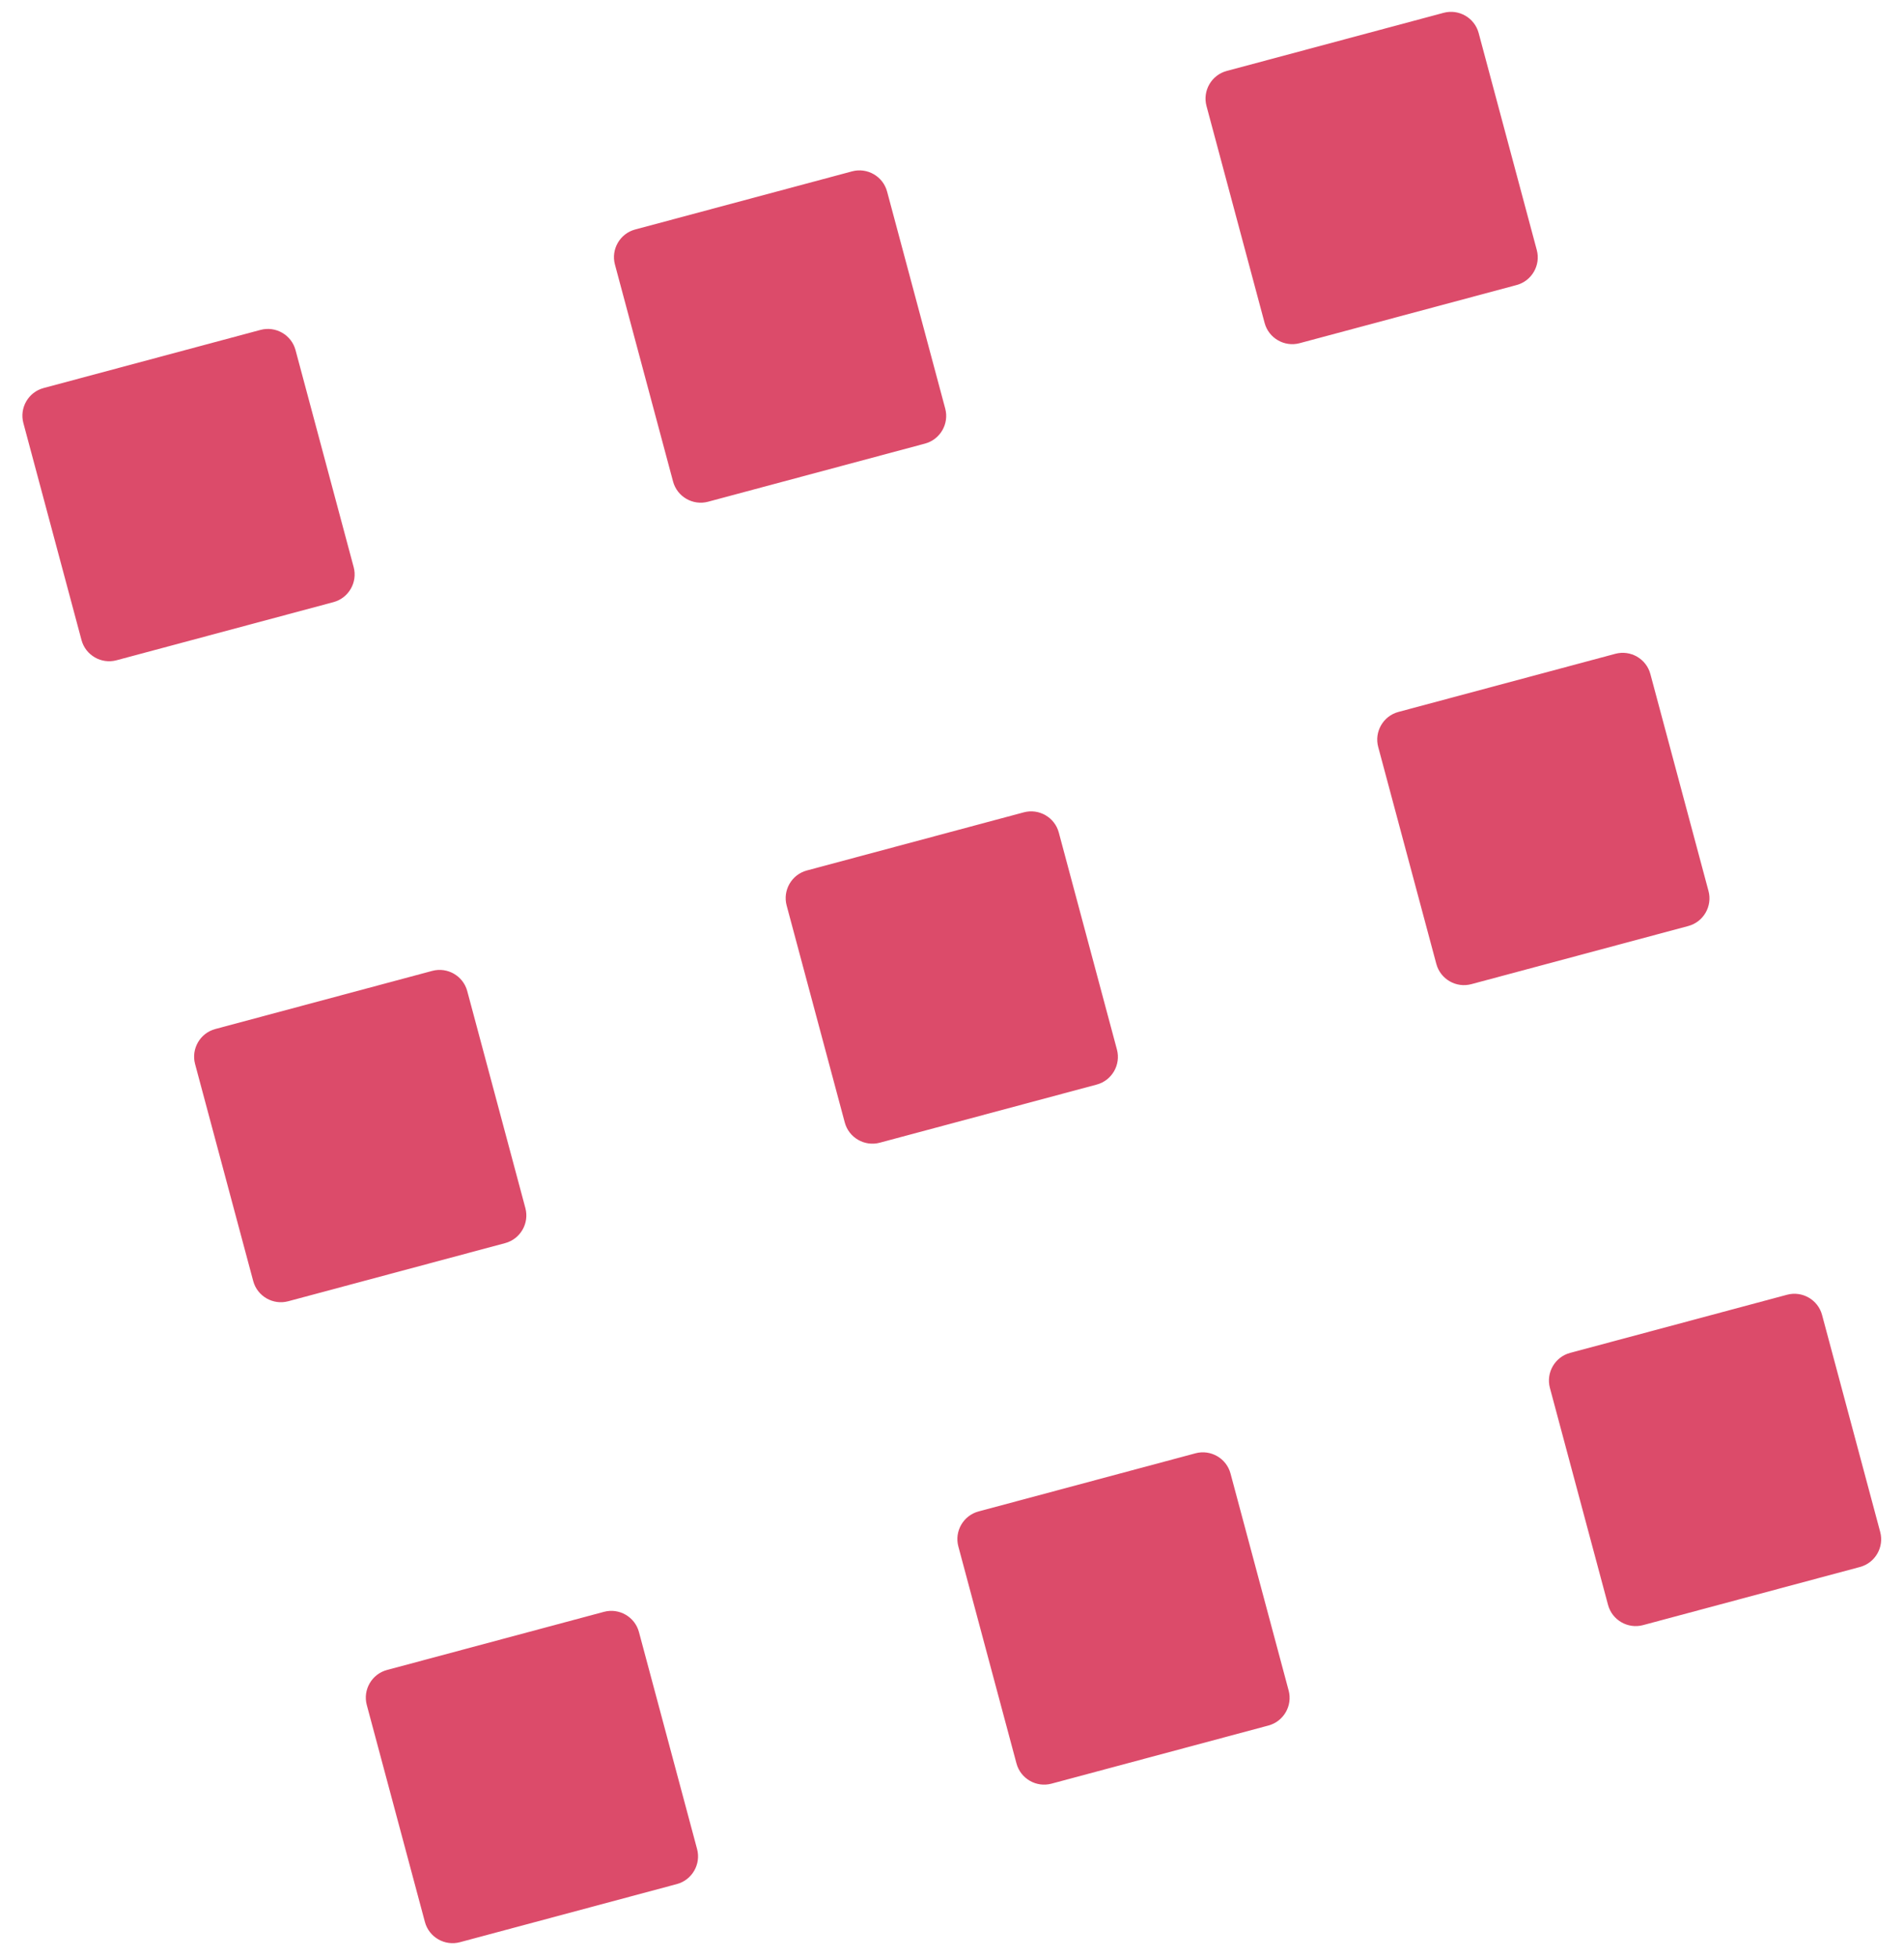 <?xml version="1.0" encoding="UTF-8"?>
<svg width="72px" height="74px" viewBox="0 0 72 74" version="1.1" xmlns="http://www.w3.org/2000/svg" xmlns:xlink="http://www.w3.org/1999/xlink">
    <!-- Generator: Sketch 50.2 (55047) - http://www.bohemiancoding.com/sketch -->
    <title>Sq grid pink 1</title>
    <desc>Created with Sketch.</desc>
    <defs></defs>
    <g id="Page-1" stroke="none" stroke-width="1" fill="none" fill-rule="evenodd">
        <g id="Home-Desktop-HD" transform="translate(-410, -2060)" fill="#DC4B6A">
            <g id="Sq-grid-pink-1" transform="translate(445.5, 2097) rotate(255) translate(-445.5, -2097) translate(415, 2068)">
                <g id="Group-3" transform="translate(0, 0.973)">
                    <path d="M10.655,9.602 C10.655,10.196 10.169,10.682 9.575,10.682 L1.08,10.682 C0.486,10.682 -0,10.196 -0,9.602 L-0,1.107 C-0,0.513 0.486,0.027 1.08,0.027 L9.575,0.027 C10.169,0.027 10.655,0.513 10.655,1.107 L10.655,9.602 Z" id="Fill-1"></path>
                </g>
                <g id="Group-6" transform="translate(25, 0.973)">
                    <path d="M10.742,9.602 C10.742,10.196 10.256,10.682 9.662,10.682 L1.167,10.682 C0.573,10.682 0.087,10.196 0.087,9.602 L0.087,1.107 C0.087,0.513 0.573,0.027 1.167,0.027 L9.662,0.027 C10.256,0.027 10.742,0.513 10.742,1.107 L10.742,9.602 Z" id="Fill-4"></path>
                </g>
                <g id="Group-9" transform="translate(50, 0.973)">
                    <path d="M10.83,9.602 C10.83,10.196 10.344,10.682 9.75,10.682 L1.255,10.682 C0.661,10.682 0.175,10.196 0.175,9.602 L0.175,1.107 C0.175,0.513 0.661,0.027 1.255,0.027 L9.75,0.027 C10.344,0.027 10.83,0.513 10.83,1.107 L10.83,9.602 Z" id="Fill-7"></path>
                </g>
                <g id="Group-12" transform="translate(0, 23.973)">
                    <path d="M10.655,9.761 C10.655,10.355 10.169,10.841 9.575,10.841 L1.08,10.841 C0.486,10.841 -0,10.355 -0,9.761 L-0,1.266 C-0,0.672 0.486,0.186 1.08,0.186 L9.575,0.186 C10.169,0.186 10.655,0.672 10.655,1.266 L10.655,9.761 Z" id="Fill-10"></path>
                </g>
                <path d="M35.742,33.734 C35.742,34.328 35.256,34.814 34.662,34.814 L26.167,34.814 C25.573,34.814 25.087,34.328 25.087,33.734 L25.087,25.239 C25.087,24.645 25.573,24.159 26.167,24.159 L34.662,24.159 C35.256,24.159 35.742,24.645 35.742,25.239 L35.742,33.734 Z" id="Fill-13"></path>
                <g id="Group-17" transform="translate(50, 23.973)">
                    <path d="M10.83,9.761 C10.83,10.355 10.344,10.841 9.75,10.841 L1.255,10.841 C0.661,10.841 0.175,10.355 0.175,9.761 L0.175,1.266 C0.175,0.672 0.661,0.186 1.255,0.186 L9.75,0.186 C10.344,0.186 10.83,0.672 10.83,1.266 L10.83,9.761 Z" id="Fill-15"></path>
                </g>
                <g id="Group-20" transform="translate(0, 46.973)">
                    <path d="M10.655,9.92 C10.655,10.514 10.169,11 9.575,11 L1.08,11 C0.486,11 -0,10.514 -0,9.92 L-0,1.425 C-0,0.831 0.486,0.345 1.08,0.345 L9.575,0.345 C10.169,0.345 10.655,0.831 10.655,1.425 L10.655,9.92 Z" id="Fill-18"></path>
                </g>
                <path d="M35.742,56.893 C35.742,57.487 35.256,57.973 34.662,57.973 L26.167,57.973 C25.573,57.973 25.087,57.487 25.087,56.893 L25.087,48.398 C25.087,47.804 25.573,47.318 26.167,47.318 L34.662,47.318 C35.256,47.318 35.742,47.804 35.742,48.398 L35.742,56.893 Z" id="Fill-21"></path>
                <g id="Group-25" transform="translate(50, 46.973)">
                    <path d="M10.83,9.92 C10.83,10.514 10.344,11 9.75,11 L1.255,11 C0.661,11 0.175,10.514 0.175,9.92 L0.175,1.425 C0.175,0.831 0.661,0.345 1.255,0.345 L9.75,0.345 C10.344,0.345 10.83,0.831 10.83,1.425 L10.83,9.92 Z" id="Fill-23"></path>
                </g>
            </g>
        </g>
    </g>
</svg>